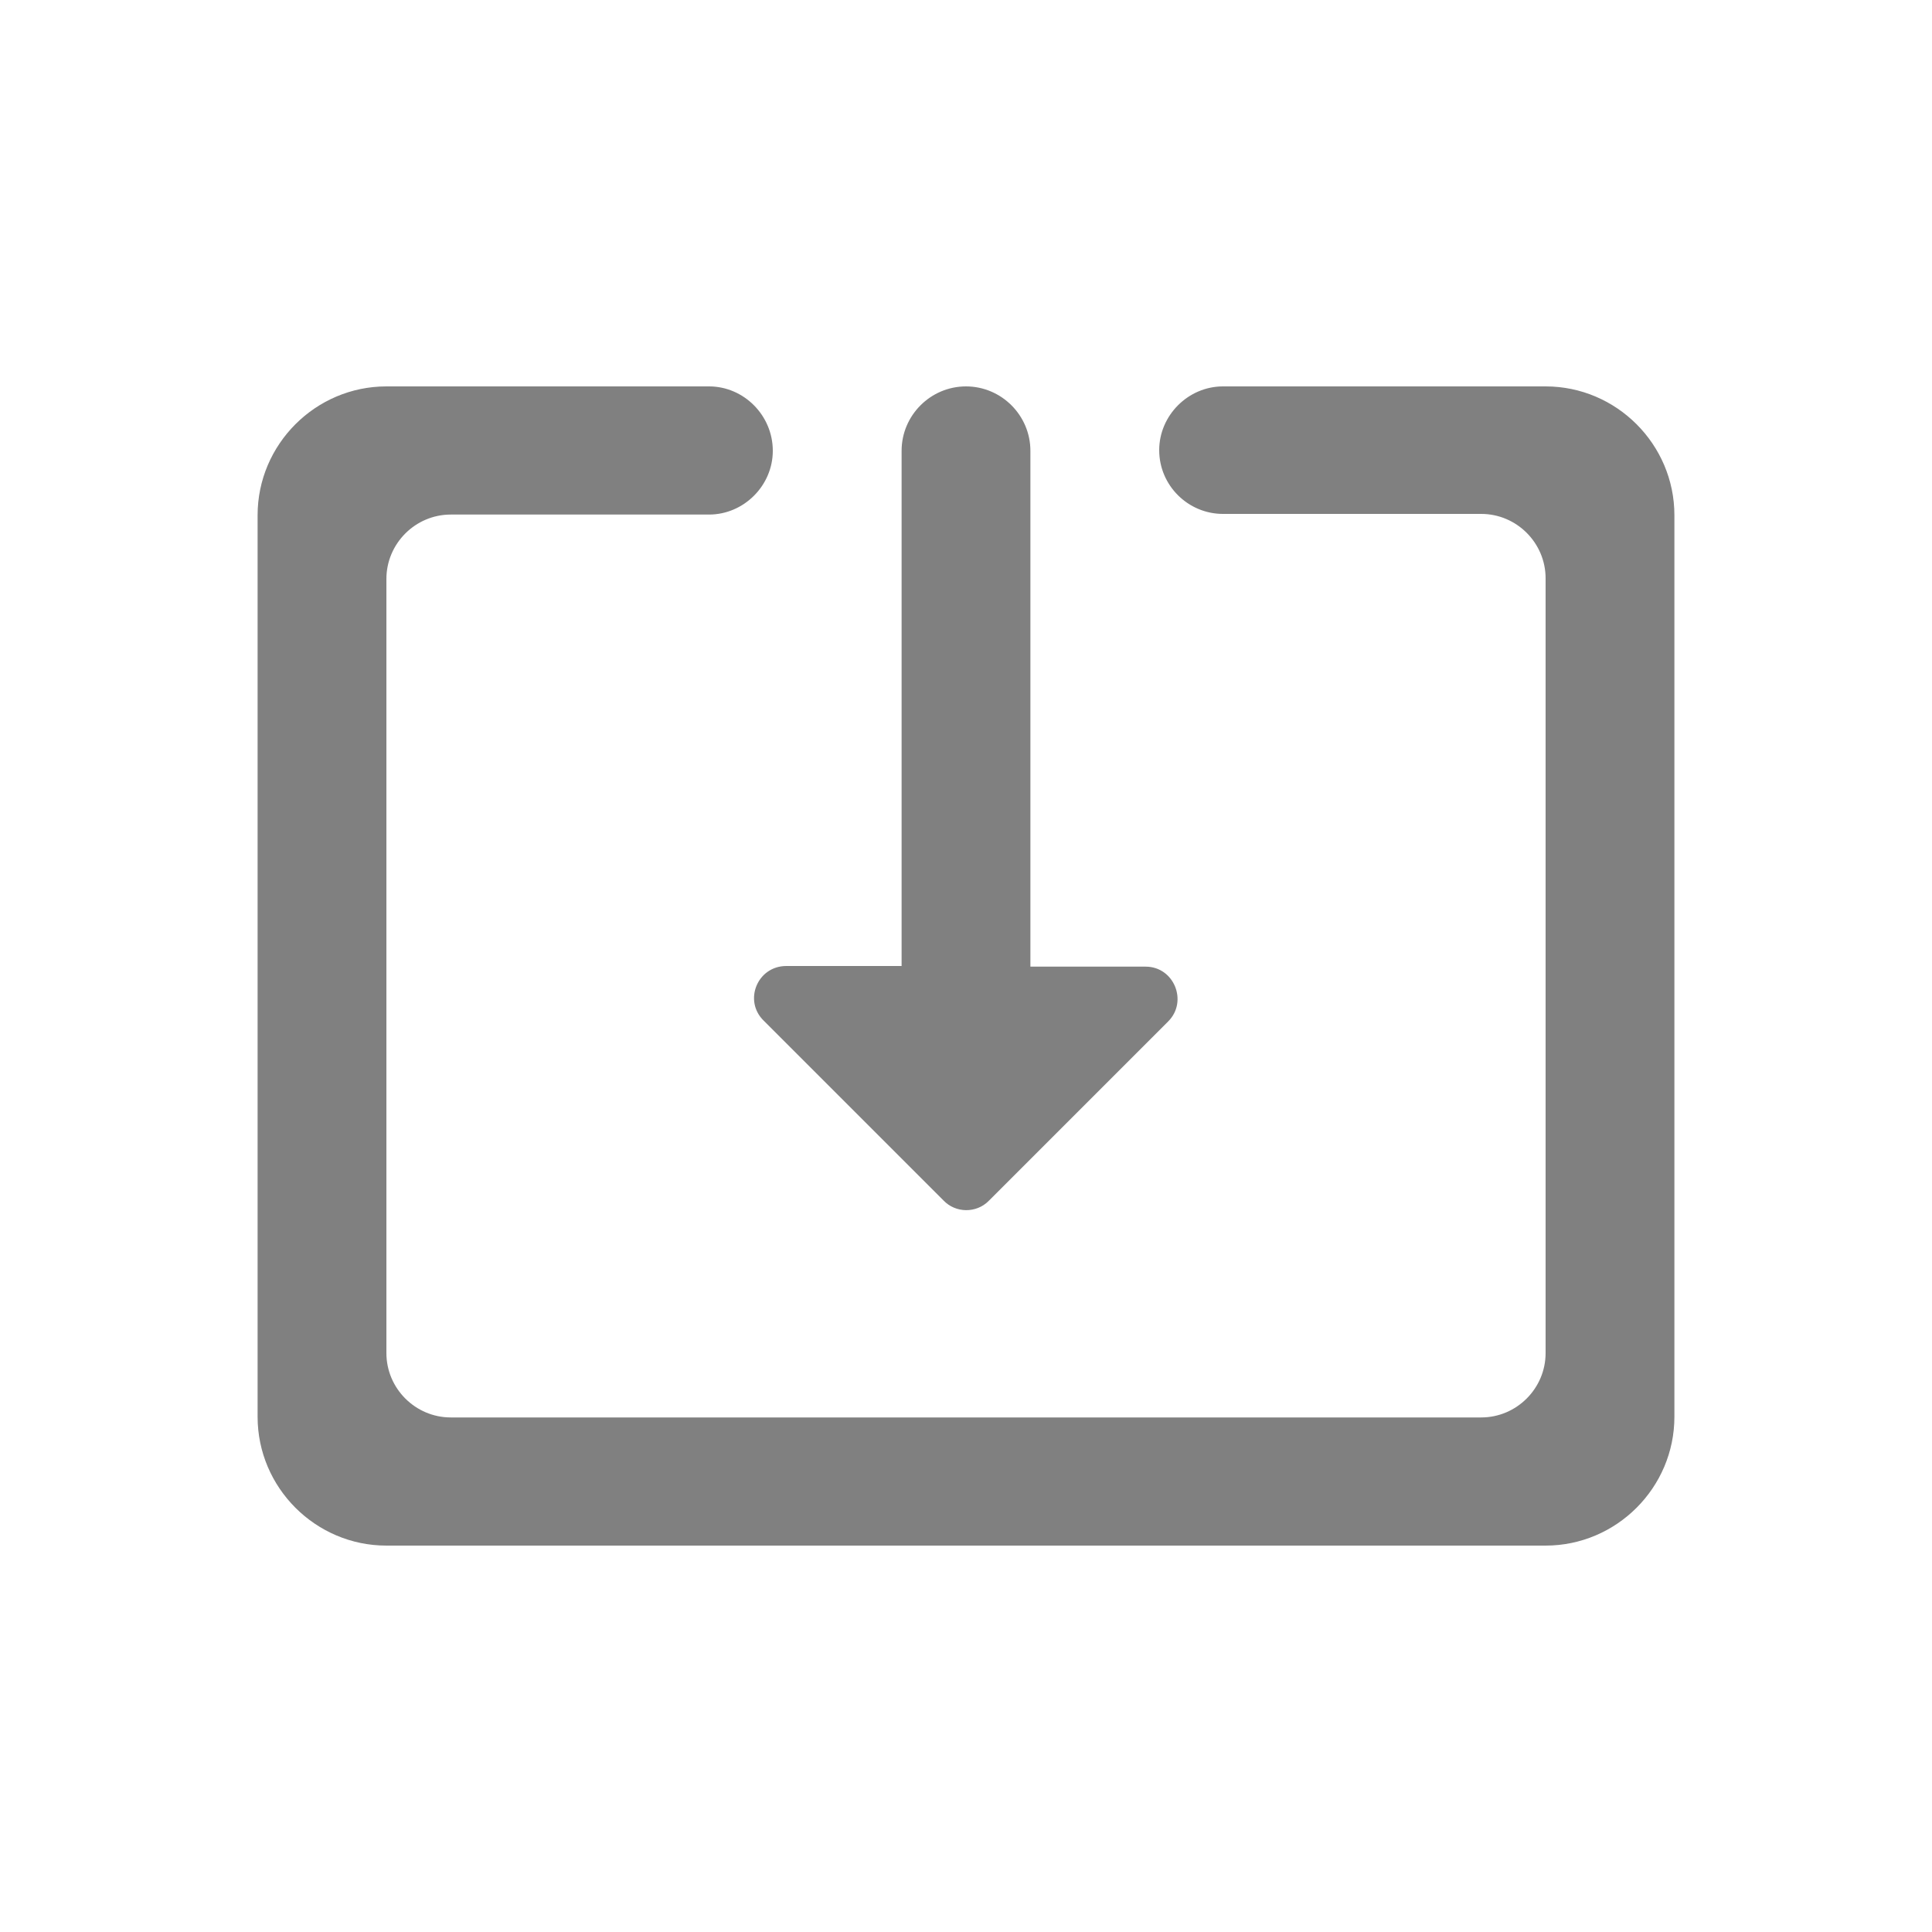 <svg width="24" height="24" viewBox="0 0 24 24" fill="none" xmlns="http://www.w3.org/2000/svg">
<path fill-rule="evenodd" clip-rule="evenodd" d="M12.28 14.92L14.512 12.688C14.76 12.44 14.584 12.008 14.232 12.008H12.8V5.6C12.8 5.16 12.44 4.8 12 4.8C11.56 4.8 11.2 5.16 11.2 5.6V12H9.768C9.408 12 9.232 12.432 9.488 12.68L11.72 14.912C11.872 15.072 12.128 15.072 12.28 14.92ZM19.2 4.8H15.192C14.76 4.8 14.4 5.16 14.4 5.592C14.4 6.032 14.76 6.384 15.192 6.384H18.4C18.84 6.384 19.2 6.744 19.2 7.184V16.808C19.2 17.248 18.84 17.608 18.4 17.608H5.6C5.16 17.608 4.8 17.248 4.8 16.808V7.192C4.8 6.752 5.16 6.392 5.6 6.392H8.808C9.24 6.392 9.6 6.032 9.6 5.6C9.6 5.16 9.24 4.8 8.808 4.8H4.8C3.92 4.8 3.2 5.52 3.2 6.4V17.6C3.2 18.48 3.92 19.2 4.8 19.2H19.2C20.08 19.2 20.8 18.48 20.8 17.6V6.4C20.8 5.52 20.08 4.8 19.2 4.8Z" fill="#808080"/>
</svg>
